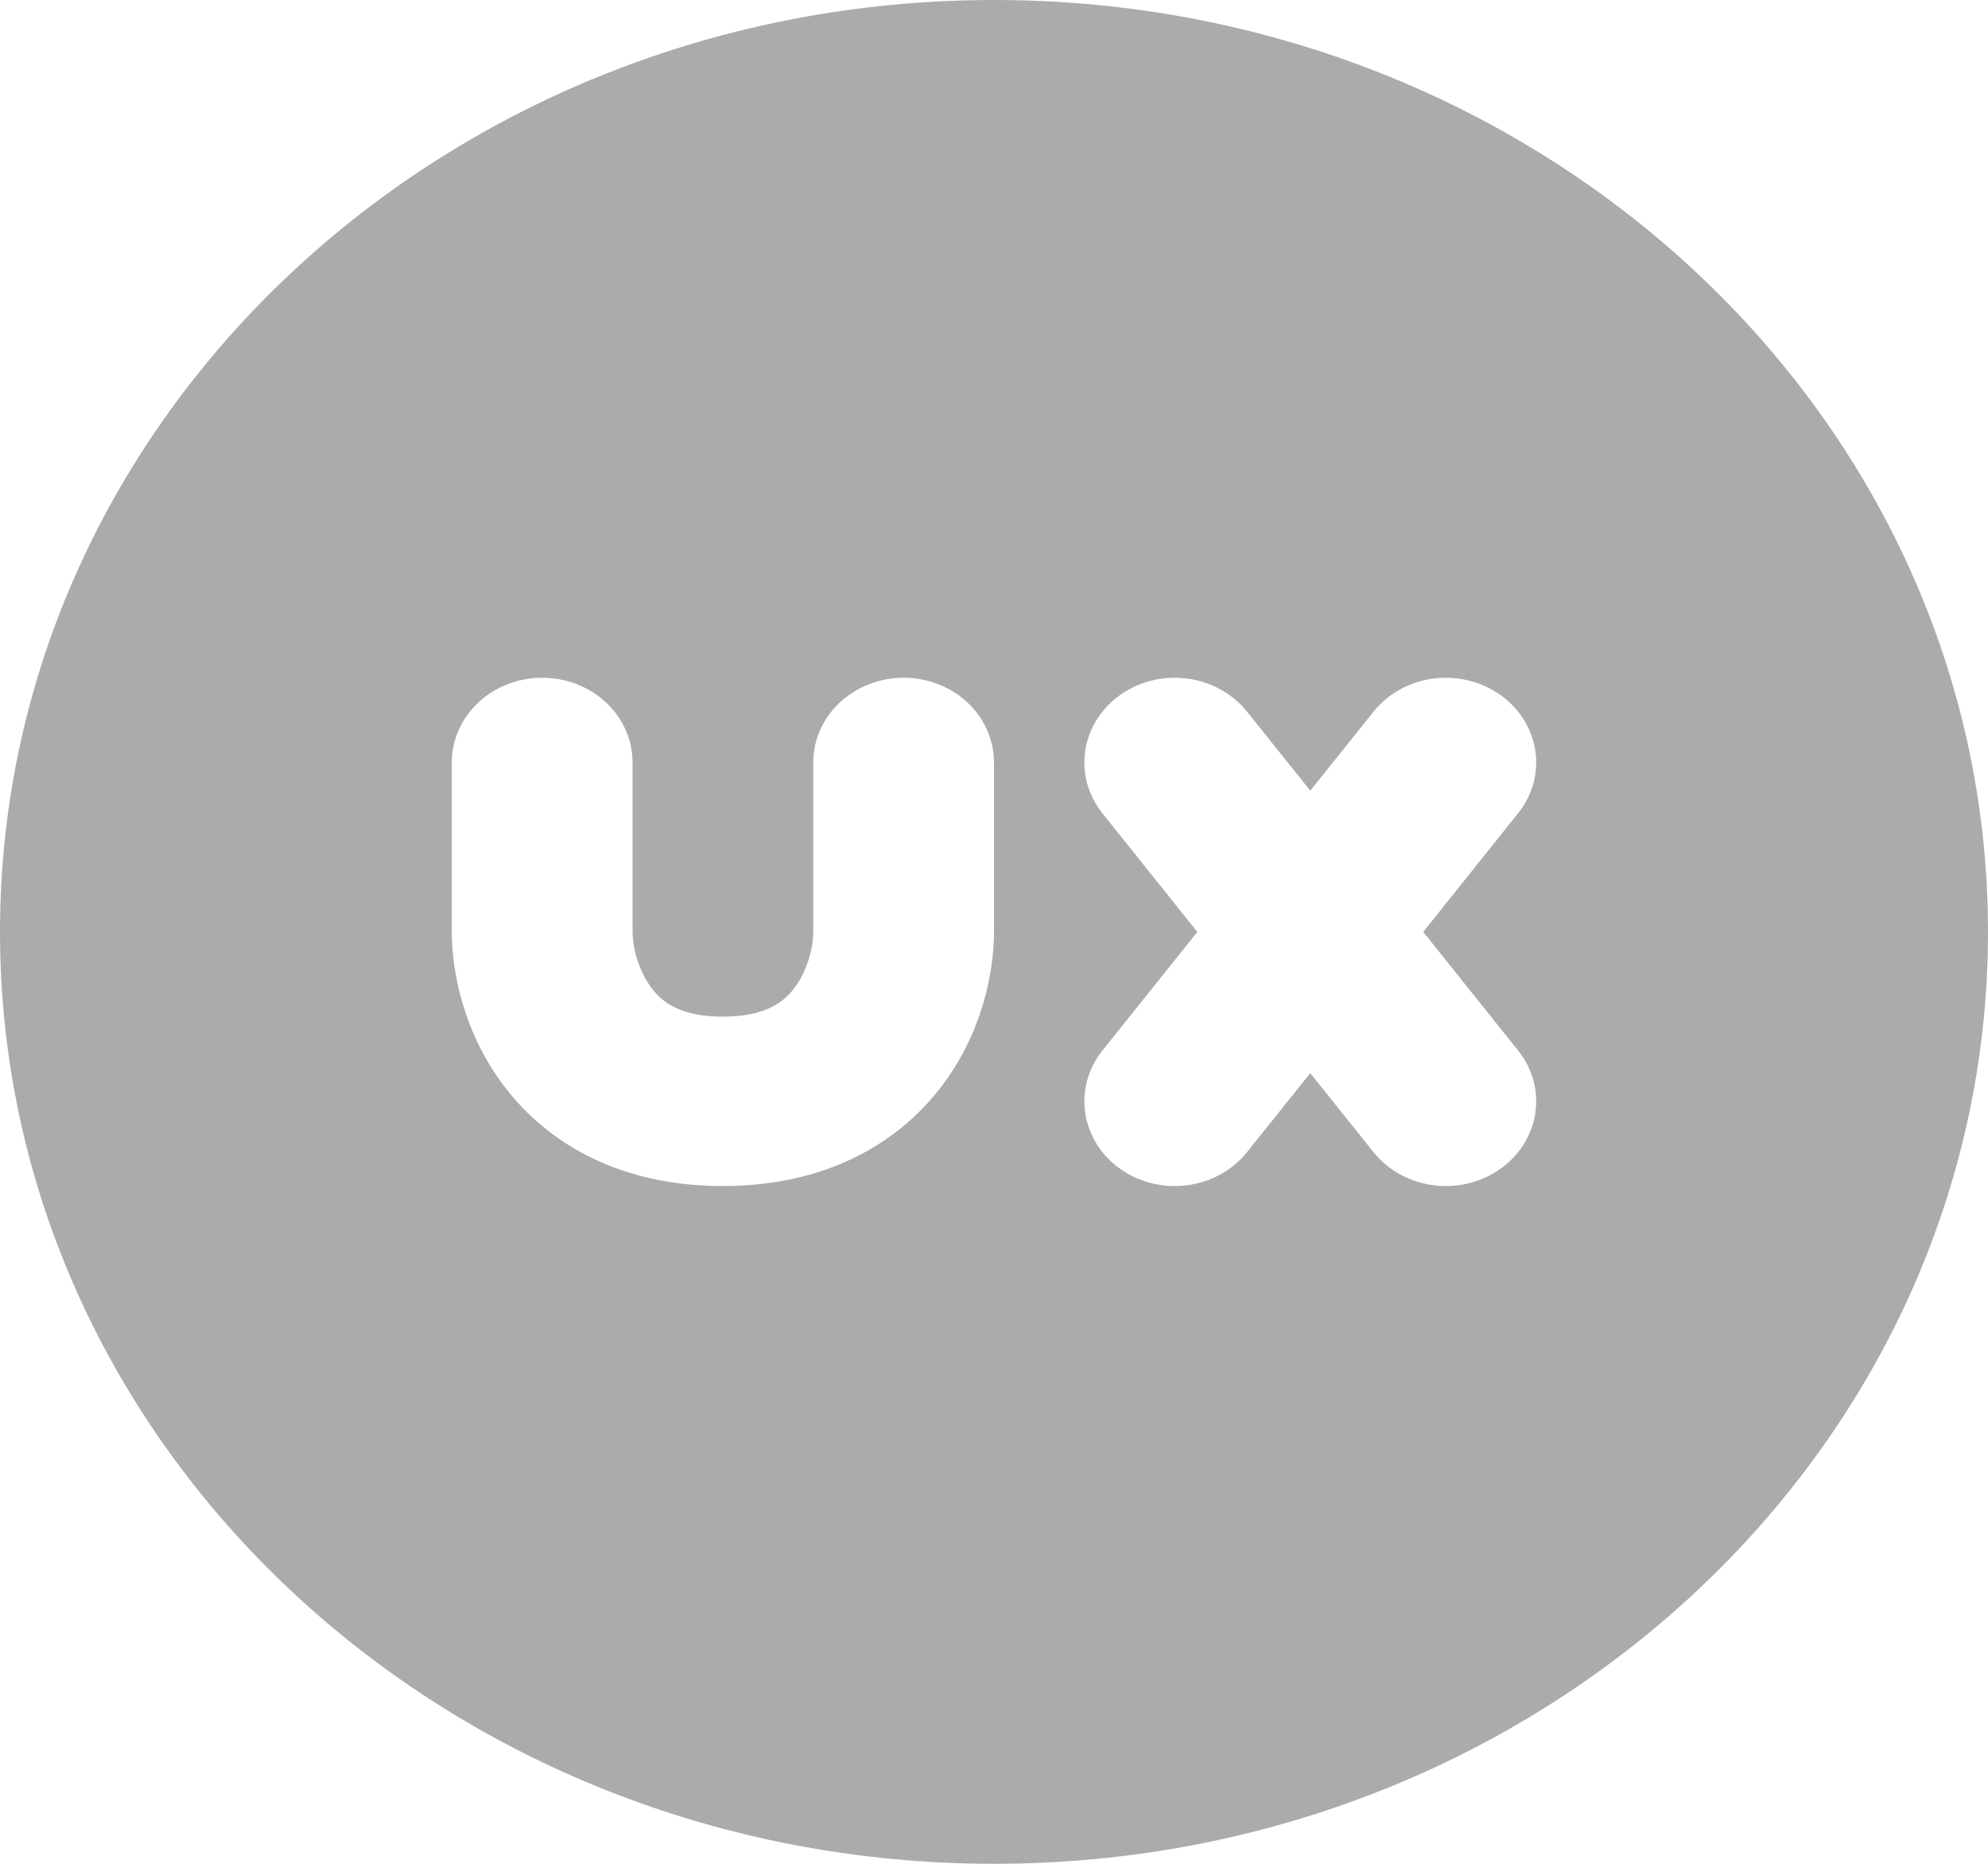<svg width="48" height="45" viewBox="0 0 48 45" fill="none" xmlns="http://www.w3.org/2000/svg">
<path fill-rule="evenodd" clip-rule="evenodd" d="M0 22.5C0 10.074 10.745 0 24 0C37.255 0 48 10.074 48 22.5C48 34.926 37.255 45 24 45C10.745 45 0 34.926 0 22.5ZM30.109 17.182C29.762 16.748 29.245 16.461 28.672 16.384C28.099 16.308 27.517 16.447 27.055 16.773C26.592 17.098 26.286 17.583 26.204 18.12C26.122 18.657 26.271 19.202 26.618 19.636L28.909 22.5L26.618 25.364C26.271 25.798 26.122 26.343 26.204 26.88C26.286 27.417 26.592 27.902 27.055 28.227C27.517 28.553 28.099 28.692 28.672 28.616C29.245 28.539 29.762 28.252 30.109 27.818L31.636 25.91L33.164 27.818C33.511 28.252 34.028 28.539 34.6 28.616C34.884 28.654 35.173 28.639 35.451 28.572C35.728 28.506 35.989 28.388 36.218 28.227C36.447 28.066 36.641 27.864 36.786 27.633C36.932 27.402 37.029 27.146 37.069 26.88C37.109 26.614 37.094 26.343 37.023 26.083C36.952 25.823 36.827 25.578 36.654 25.364L34.364 22.5L36.654 19.636C37.002 19.202 37.151 18.657 37.069 18.12C36.987 17.583 36.681 17.098 36.218 16.773C35.989 16.612 35.728 16.494 35.451 16.428C35.173 16.361 34.884 16.346 34.6 16.384C34.028 16.461 33.511 16.748 33.164 17.182L31.636 19.09L30.109 17.182ZM15.273 18.409C15.273 17.867 15.043 17.346 14.634 16.963C14.225 16.579 13.67 16.364 13.091 16.364C12.512 16.364 11.957 16.579 11.548 16.963C11.139 17.346 10.909 17.867 10.909 18.409V22.5C10.909 23.508 11.214 24.977 12.192 26.251C13.252 27.634 14.998 28.636 17.454 28.636C19.911 28.636 21.657 27.63 22.717 26.251C23.695 24.977 24 23.511 24 22.5V18.409C24 17.867 23.77 17.346 23.361 16.963C22.952 16.579 22.397 16.364 21.818 16.364C21.239 16.364 20.685 16.579 20.275 16.963C19.866 17.346 19.636 17.867 19.636 18.409V22.5C19.636 22.854 19.506 23.433 19.174 23.862C18.925 24.188 18.489 24.546 17.454 24.546C16.42 24.546 15.984 24.188 15.735 23.862C15.445 23.459 15.284 22.986 15.273 22.5V18.409Z" fill="#ABABAB"/>
</svg>
